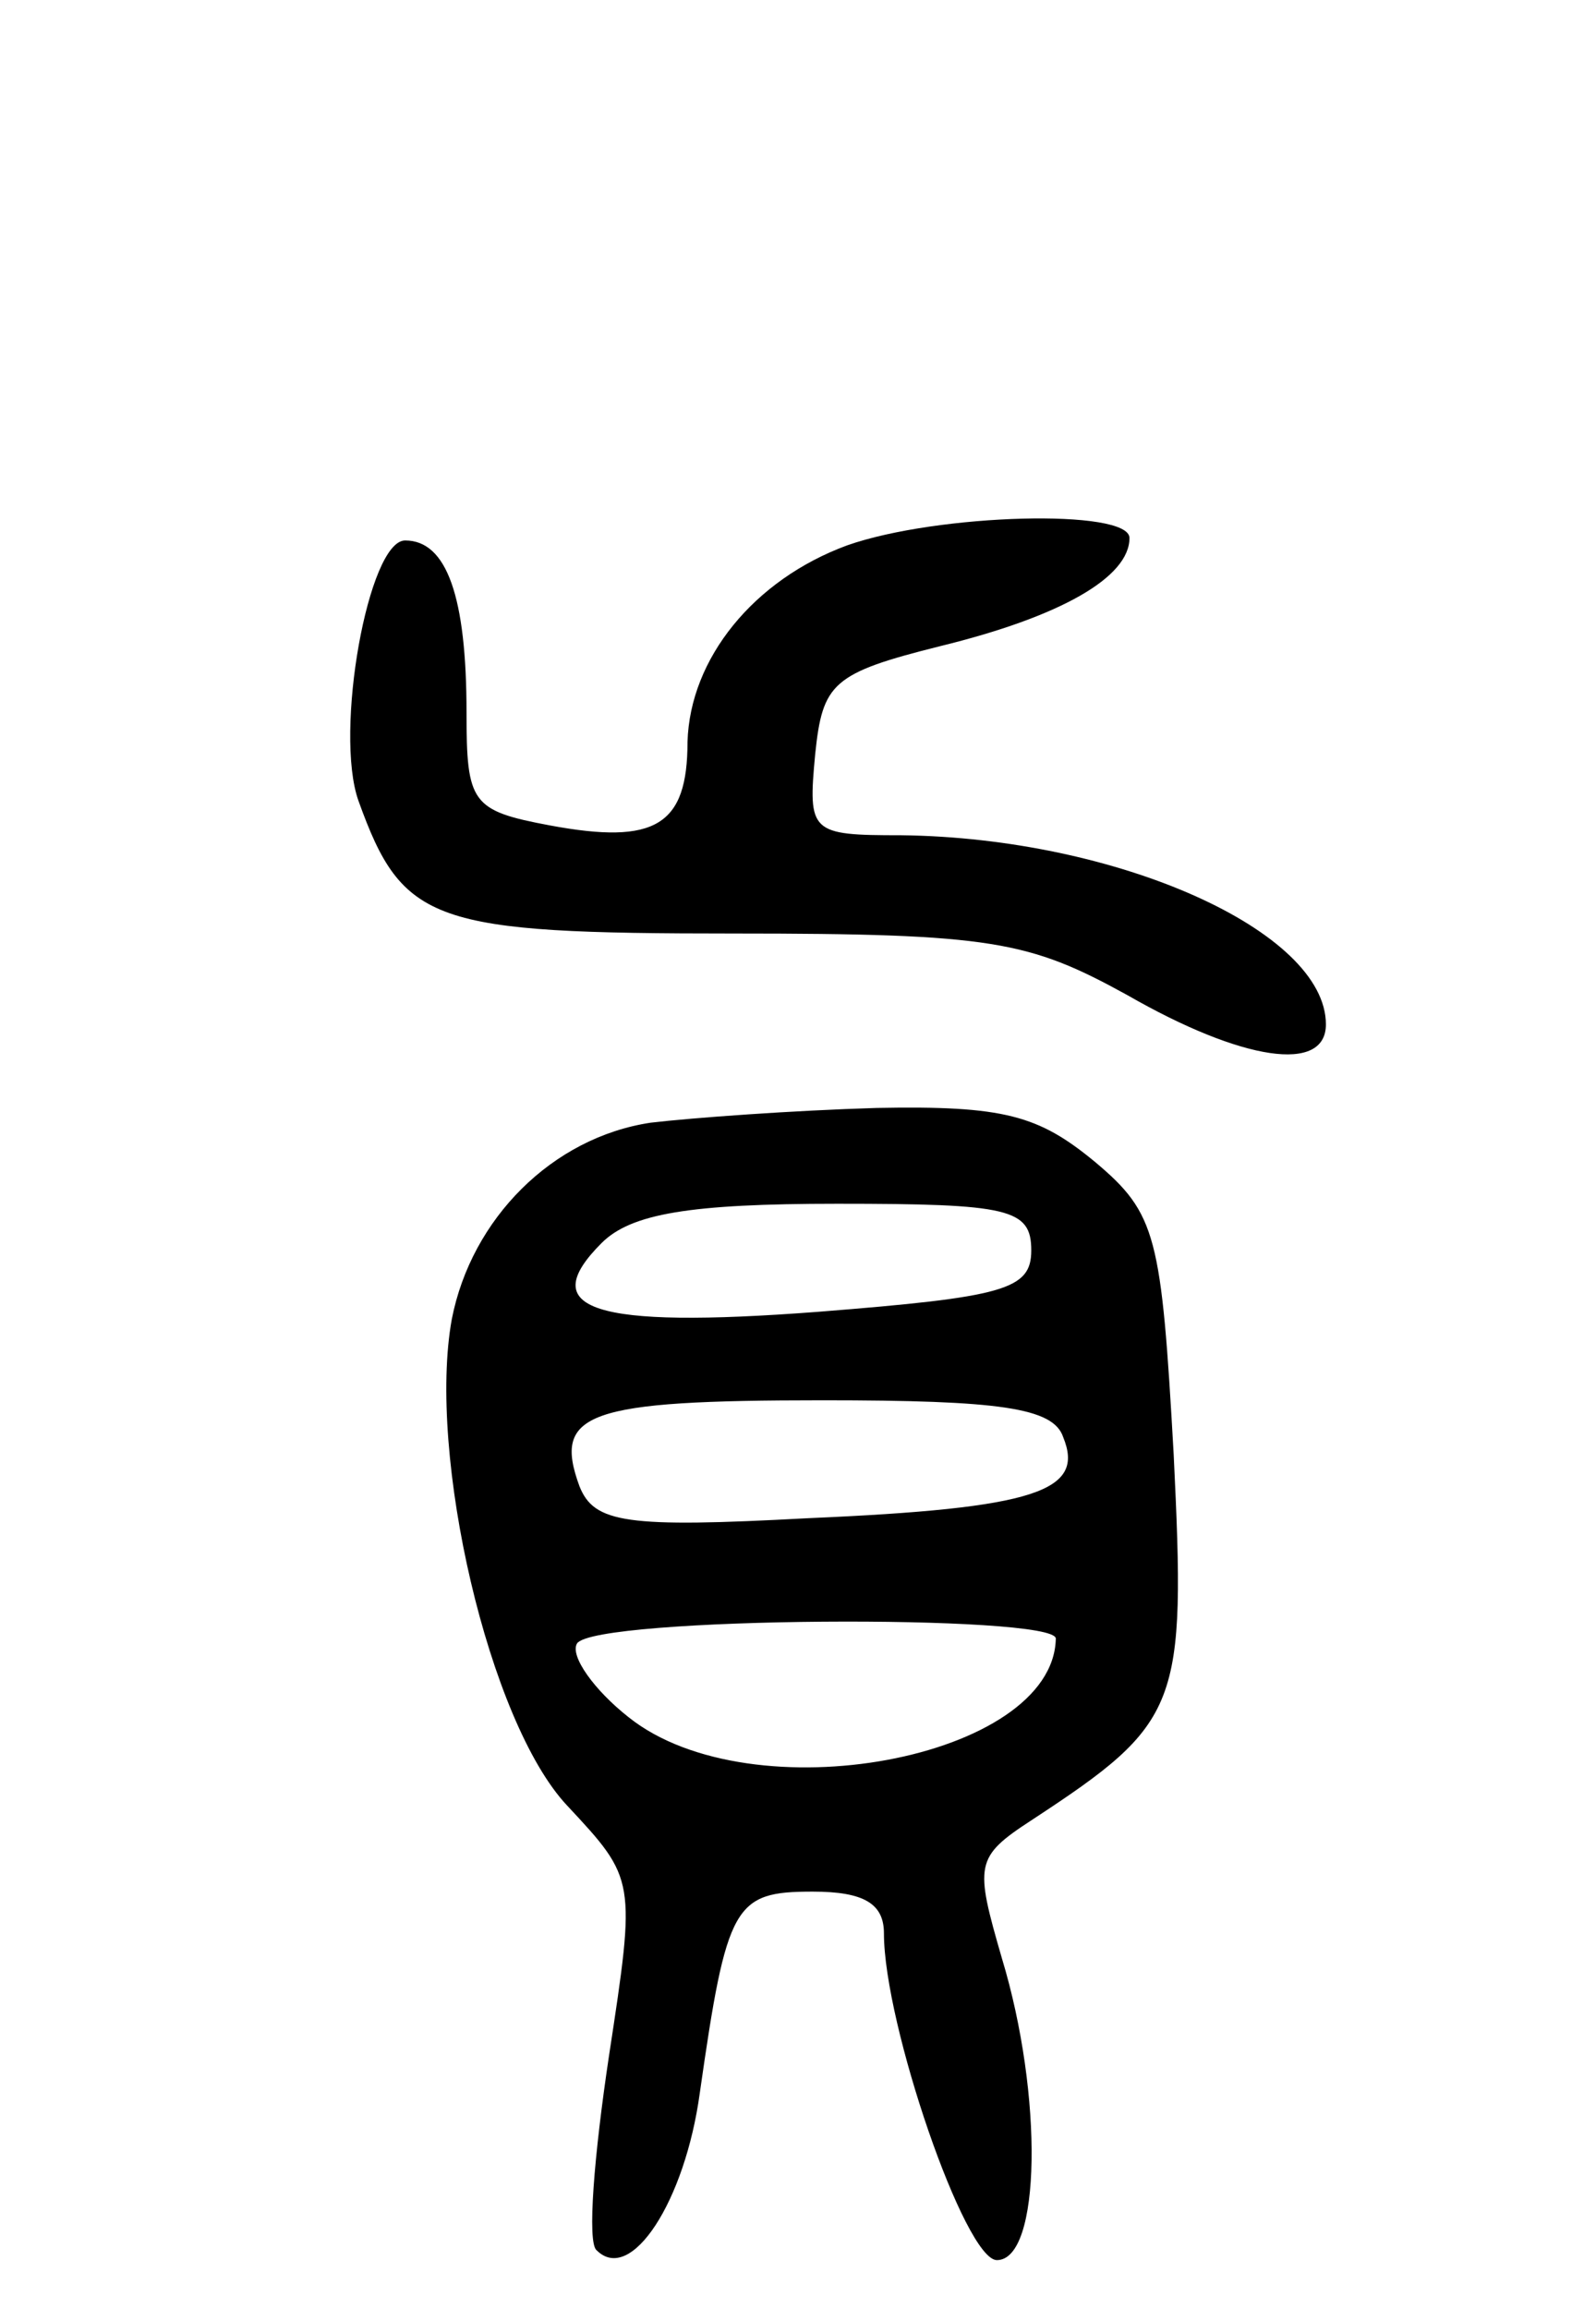 <svg version="1.0" xmlns="http://www.w3.org/2000/svg"
 width="65pt" height="94pt" viewBox="0 0 65 94"
 preserveAspectRatio="xMidYMid meet">
<g transform="translate(0,94) scale(0.1,-0.1)"
fill="#000000" stroke="none">
<path d="M345 718 c-38 -14 -64 -46 -65 -80 0 -34 -13 -42 -56 -34 -32 6 -34
9 -34 46 0 47 -8 70 -25 70 -15 0 -29 -78 -19 -106 18 -50 30 -54 153 -54 105
0 120 -3 160 -25 47 -27 81 -32 81 -12 0 38 -85 76 -173 77 -37 0 -38 1 -35
33 3 29 7 33 51 44 49 12 77 28 77 44 0 12 -78 10 -115 -3z"/>
<path d="M265 483 c-40 -6 -73 -39 -81 -80 -10 -55 15 -164 47 -198 28 -30 28
-30 17 -102 -6 -40 -9 -76 -5 -79 14 -14 36 20 42 64 11 77 14 82 46 82 21 0
29 -5 29 -17 0 -37 33 -133 46 -133 18 0 19 67 2 123 -11 38 -11 41 12 56 61
40 63 46 58 149 -5 89 -7 98 -32 119 -23 19 -37 23 -89 22 -34 -1 -75 -4 -92
-6z m155 -52 c0 -16 -11 -19 -87 -25 -92 -7 -115 1 -88 28 12 12 36 16 96 16
70 0 79 -2 79 -19z m13 -76 c9 -22 -11 -29 -104 -33 -74 -4 -87 -2 -93 13 -11
30 3 35 99 35 72 0 94 -3 98 -15z m-3 -82 c-1 -49 -124 -72 -174 -32 -14 11
-24 25 -21 30 7 11 195 12 195 2z"/>
</g>
</svg>
